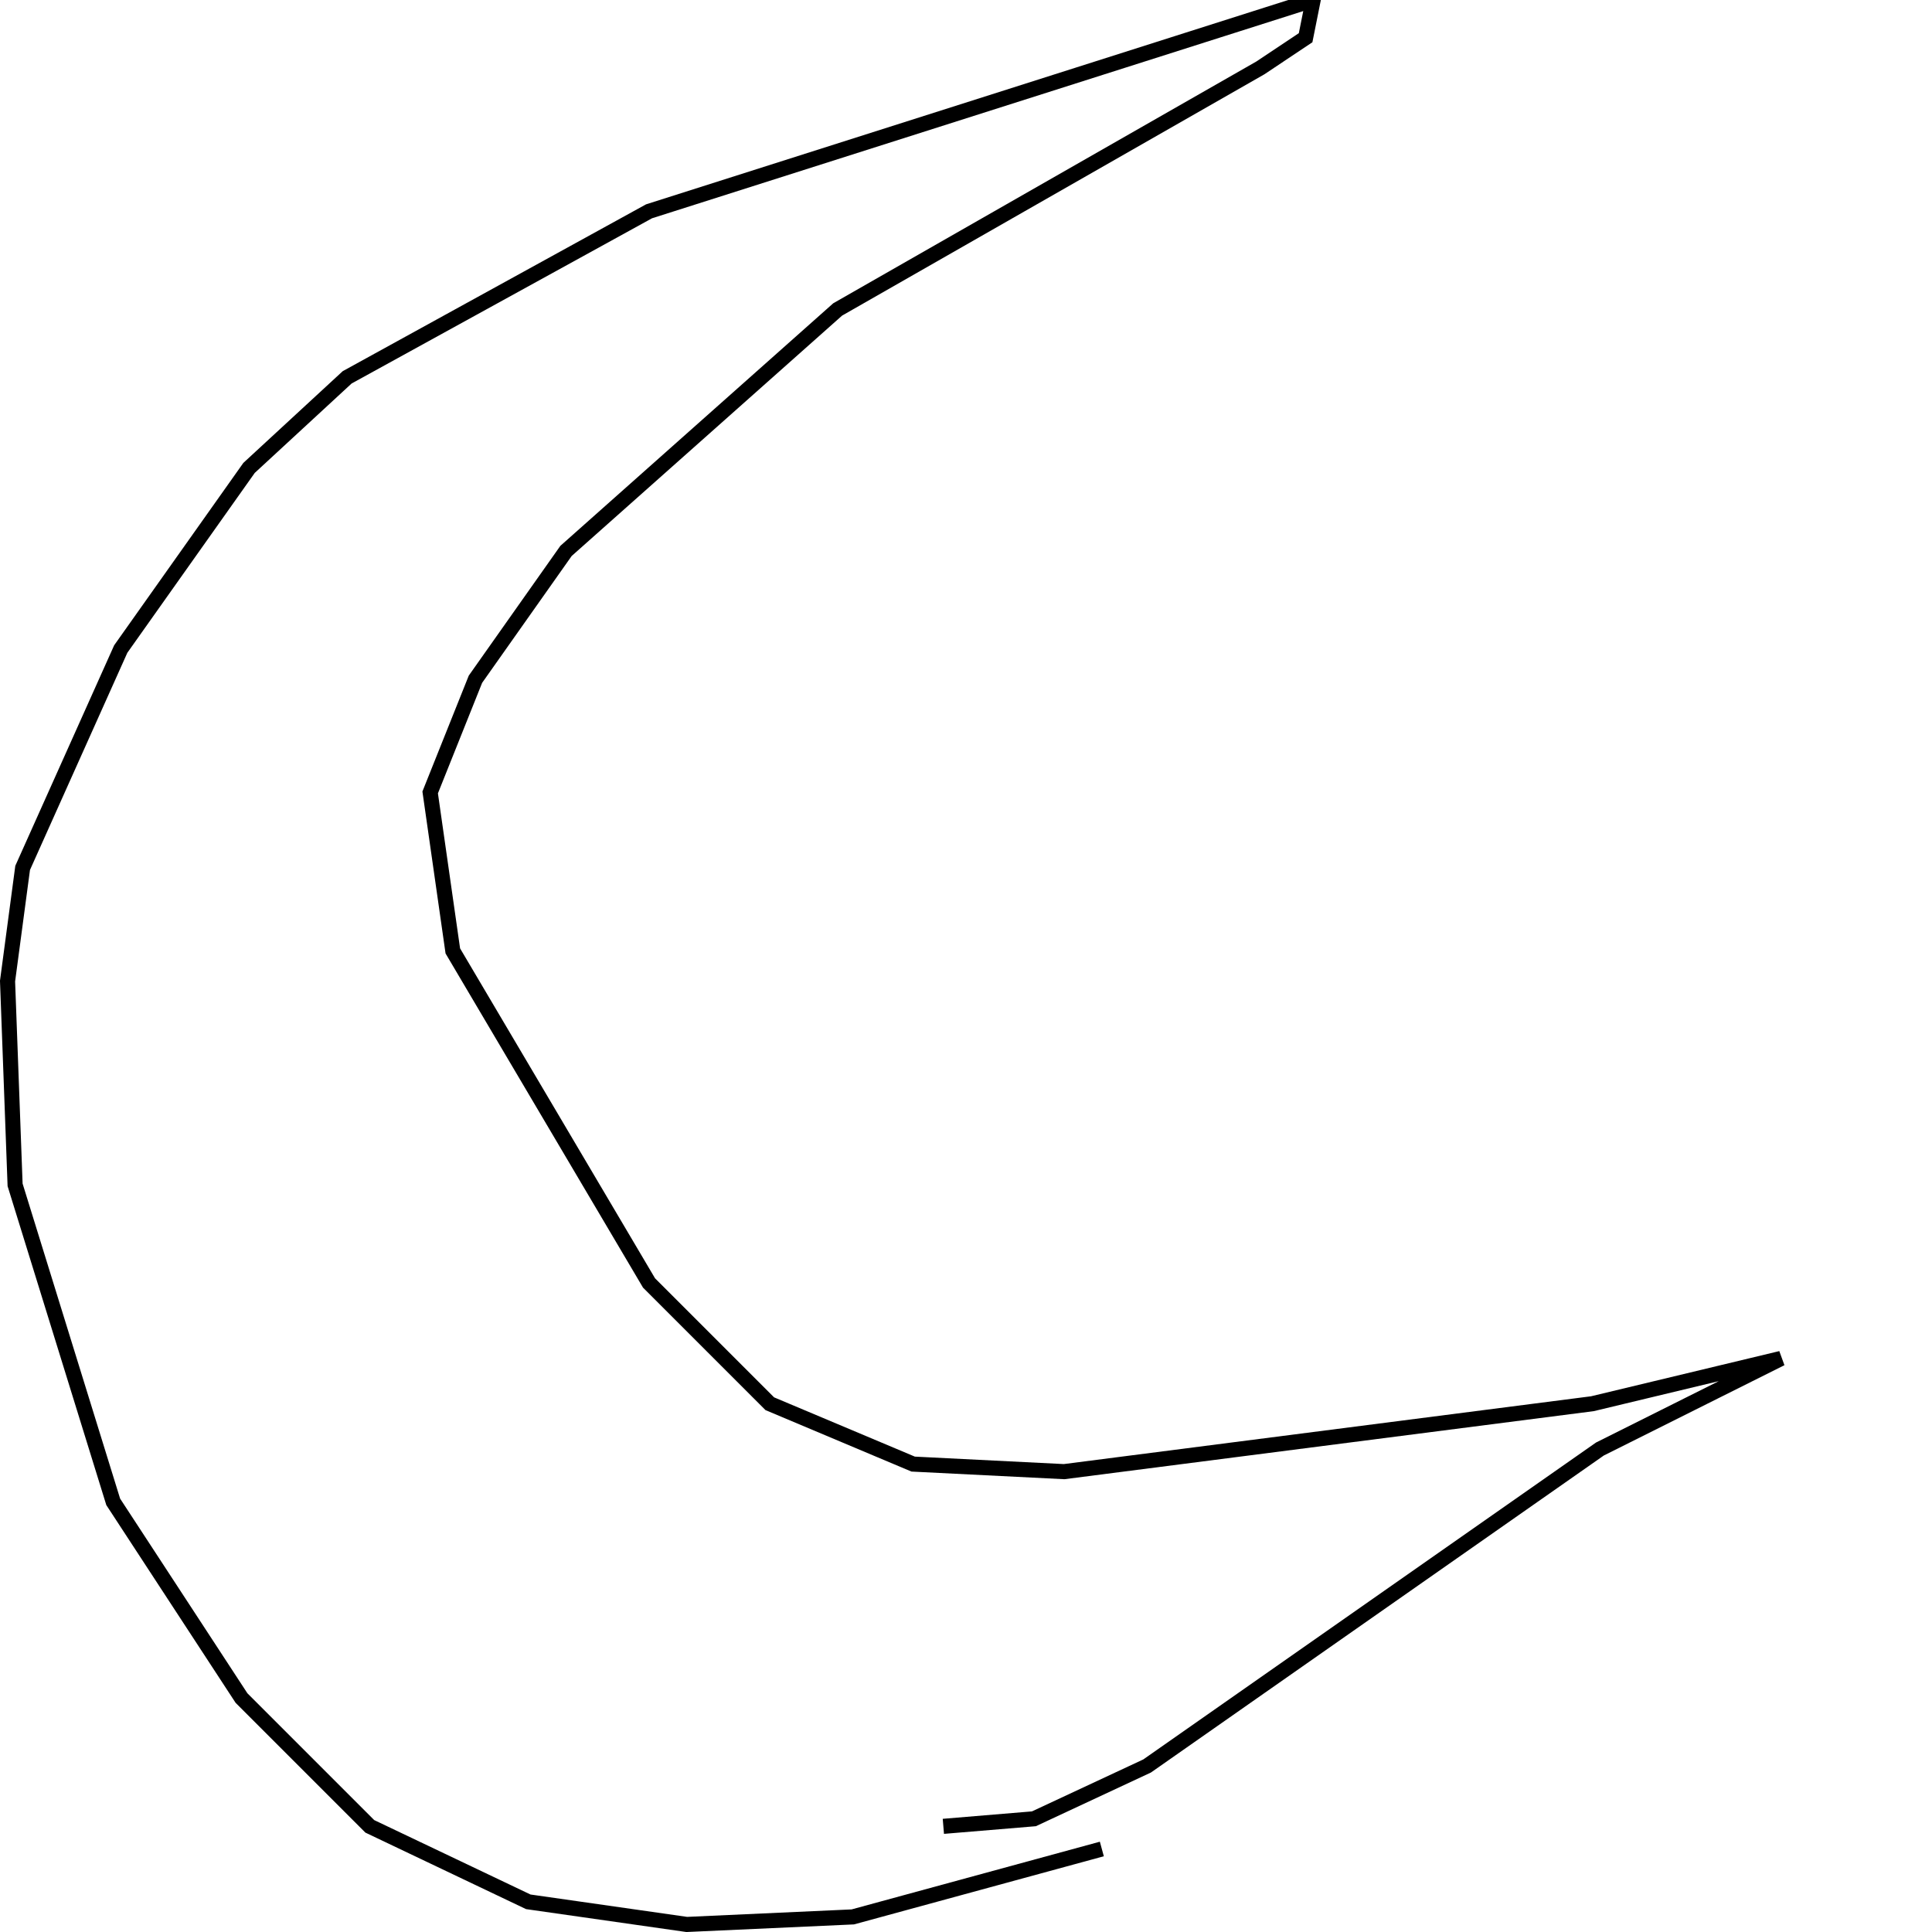 <?xml version="1.0" encoding="utf-8" ?>
<svg baseProfile="full" height="256" version="1.1" width="256" xmlns="http://www.w3.org/2000/svg" xmlns:ev="http://www.w3.org/2001/xml-events" xmlns:xlink="http://www.w3.org/1999/xlink"><defs /><polyline fill="none" points="146,245 113,254 91,255 70,252 49,242 32,225 15,199 2,157 1,130 3,115 16,86 33,62 46,50 86,28 174,0 173,5 167,9 111,41 75,73 63,90 57,105 60,126 86,170 102,186 121,194 141,195 211,186 236,180 212,192 152,234 137,241 125,242" stroke="rgb(0%,0%,0%)" stroke-width="2" /></svg>